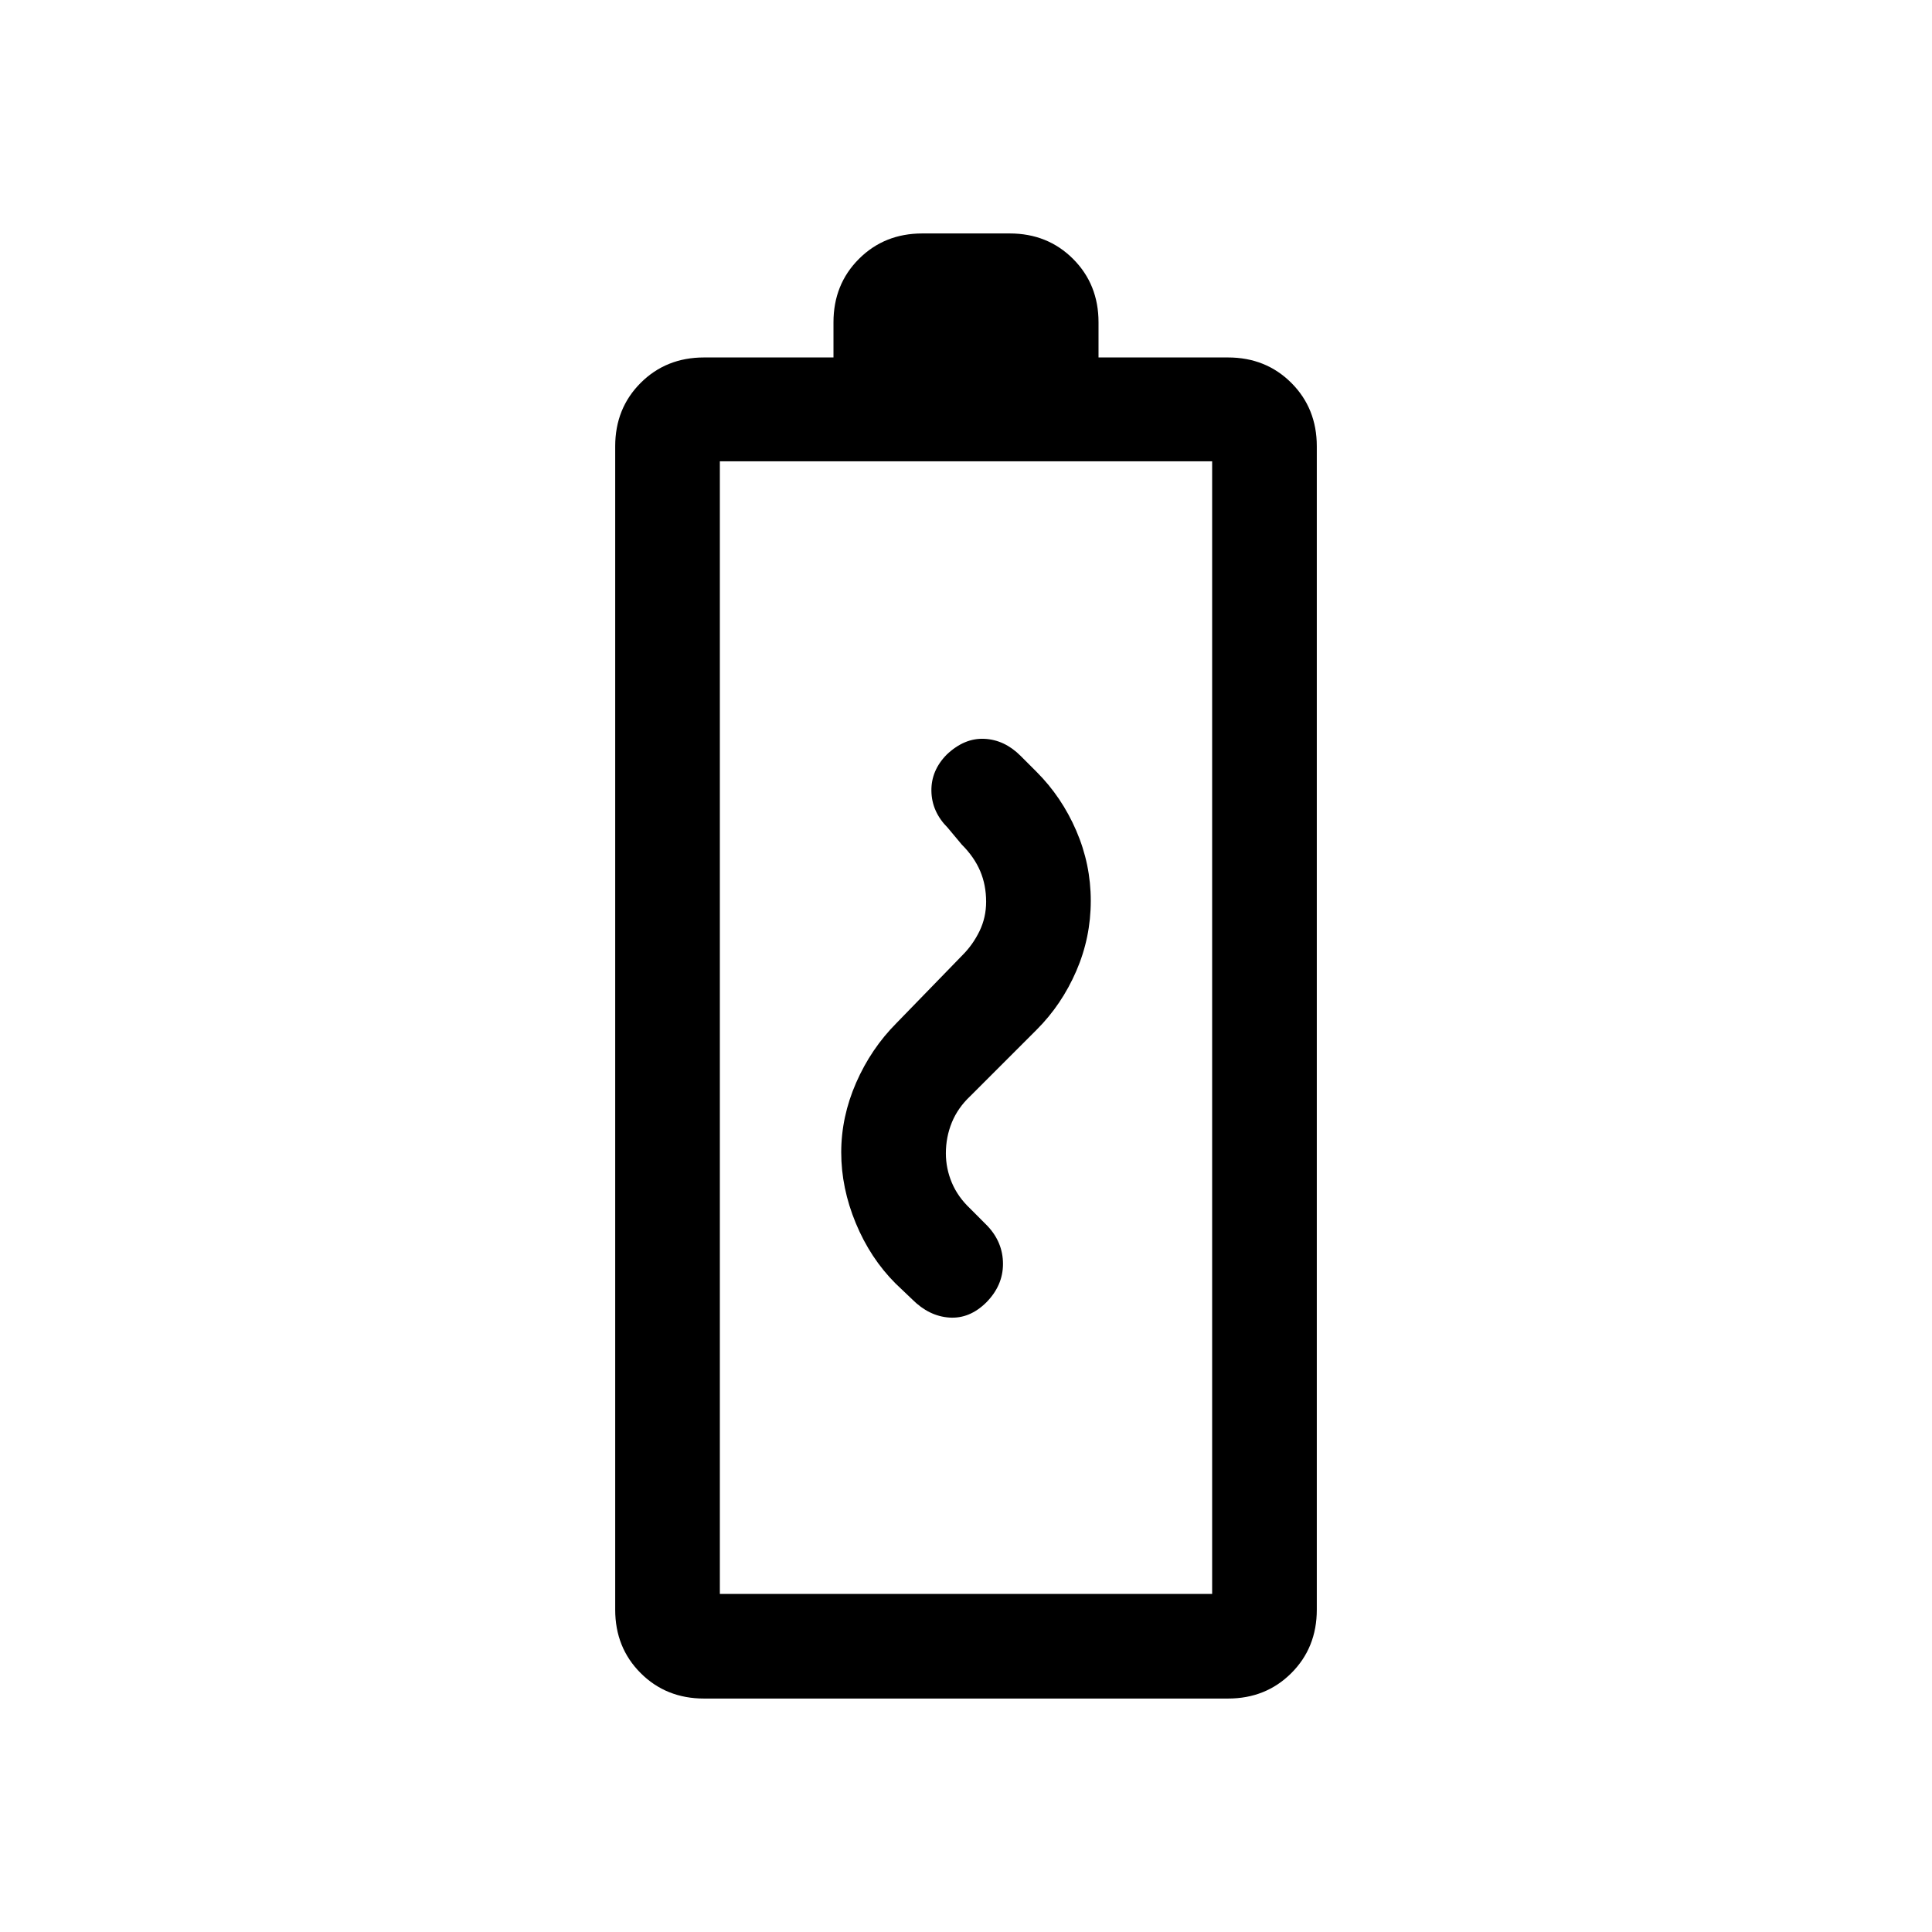 <svg viewBox="0 -960 960 960"><path d="M349.85-116q-18.86 0-31.51-12.65-12.65-12.64-12.65-31.51v-578.07q0-18.86 12.65-31.51 12.65-12.64 31.51-12.64h64.3v-17.46q0-18.87 12.65-31.51Q439.45-844 458.31-844h43.38q18.86 0 31.51 12.65 12.65 12.64 12.65 31.51v17.46h64.3q18.86 0 31.51 12.64 12.65 12.65 12.65 31.51v578.07q0 18.87-12.65 31.51Q629.01-116 610.15-116h-260.3Zm7.84-52h244.62v-562.77H357.69V-168Zm0 0h244.62-244.62ZM418-387.39q0 17.7 7.23 35.16 7.23 17.46 19.77 30l8.31 7.92q8.31 8.31 18.38 9 10.08.69 18.39-7.52 8.3-8.4 8.3-19.14t-7.78-18.94l-8.52-8.55q-6.16-5.82-9.12-12.88-2.96-7.06-2.96-14.58 0-8.07 2.96-15.32t9.12-13.07l33.07-33.07q12.39-12.39 19.62-29.05 7.23-16.65 7.23-34.96 0-18.17-7.23-34.89t-19.69-29.18l-8-8q-7.93-7.92-17.89-8.42t-18.74 7.8q-7.83 7.93-7.64 18.19.19 10.27 8.11 18.2l7 8.38q6.16 6.16 9.12 13.11 2.96 6.95 2.96 15.27 0 7.8-3.27 14.56-3.27 6.75-8.42 11.91l-32.81 33.78q-12.65 12.68-20.08 29.64-7.42 16.96-7.42 34.65Z"/></svg>